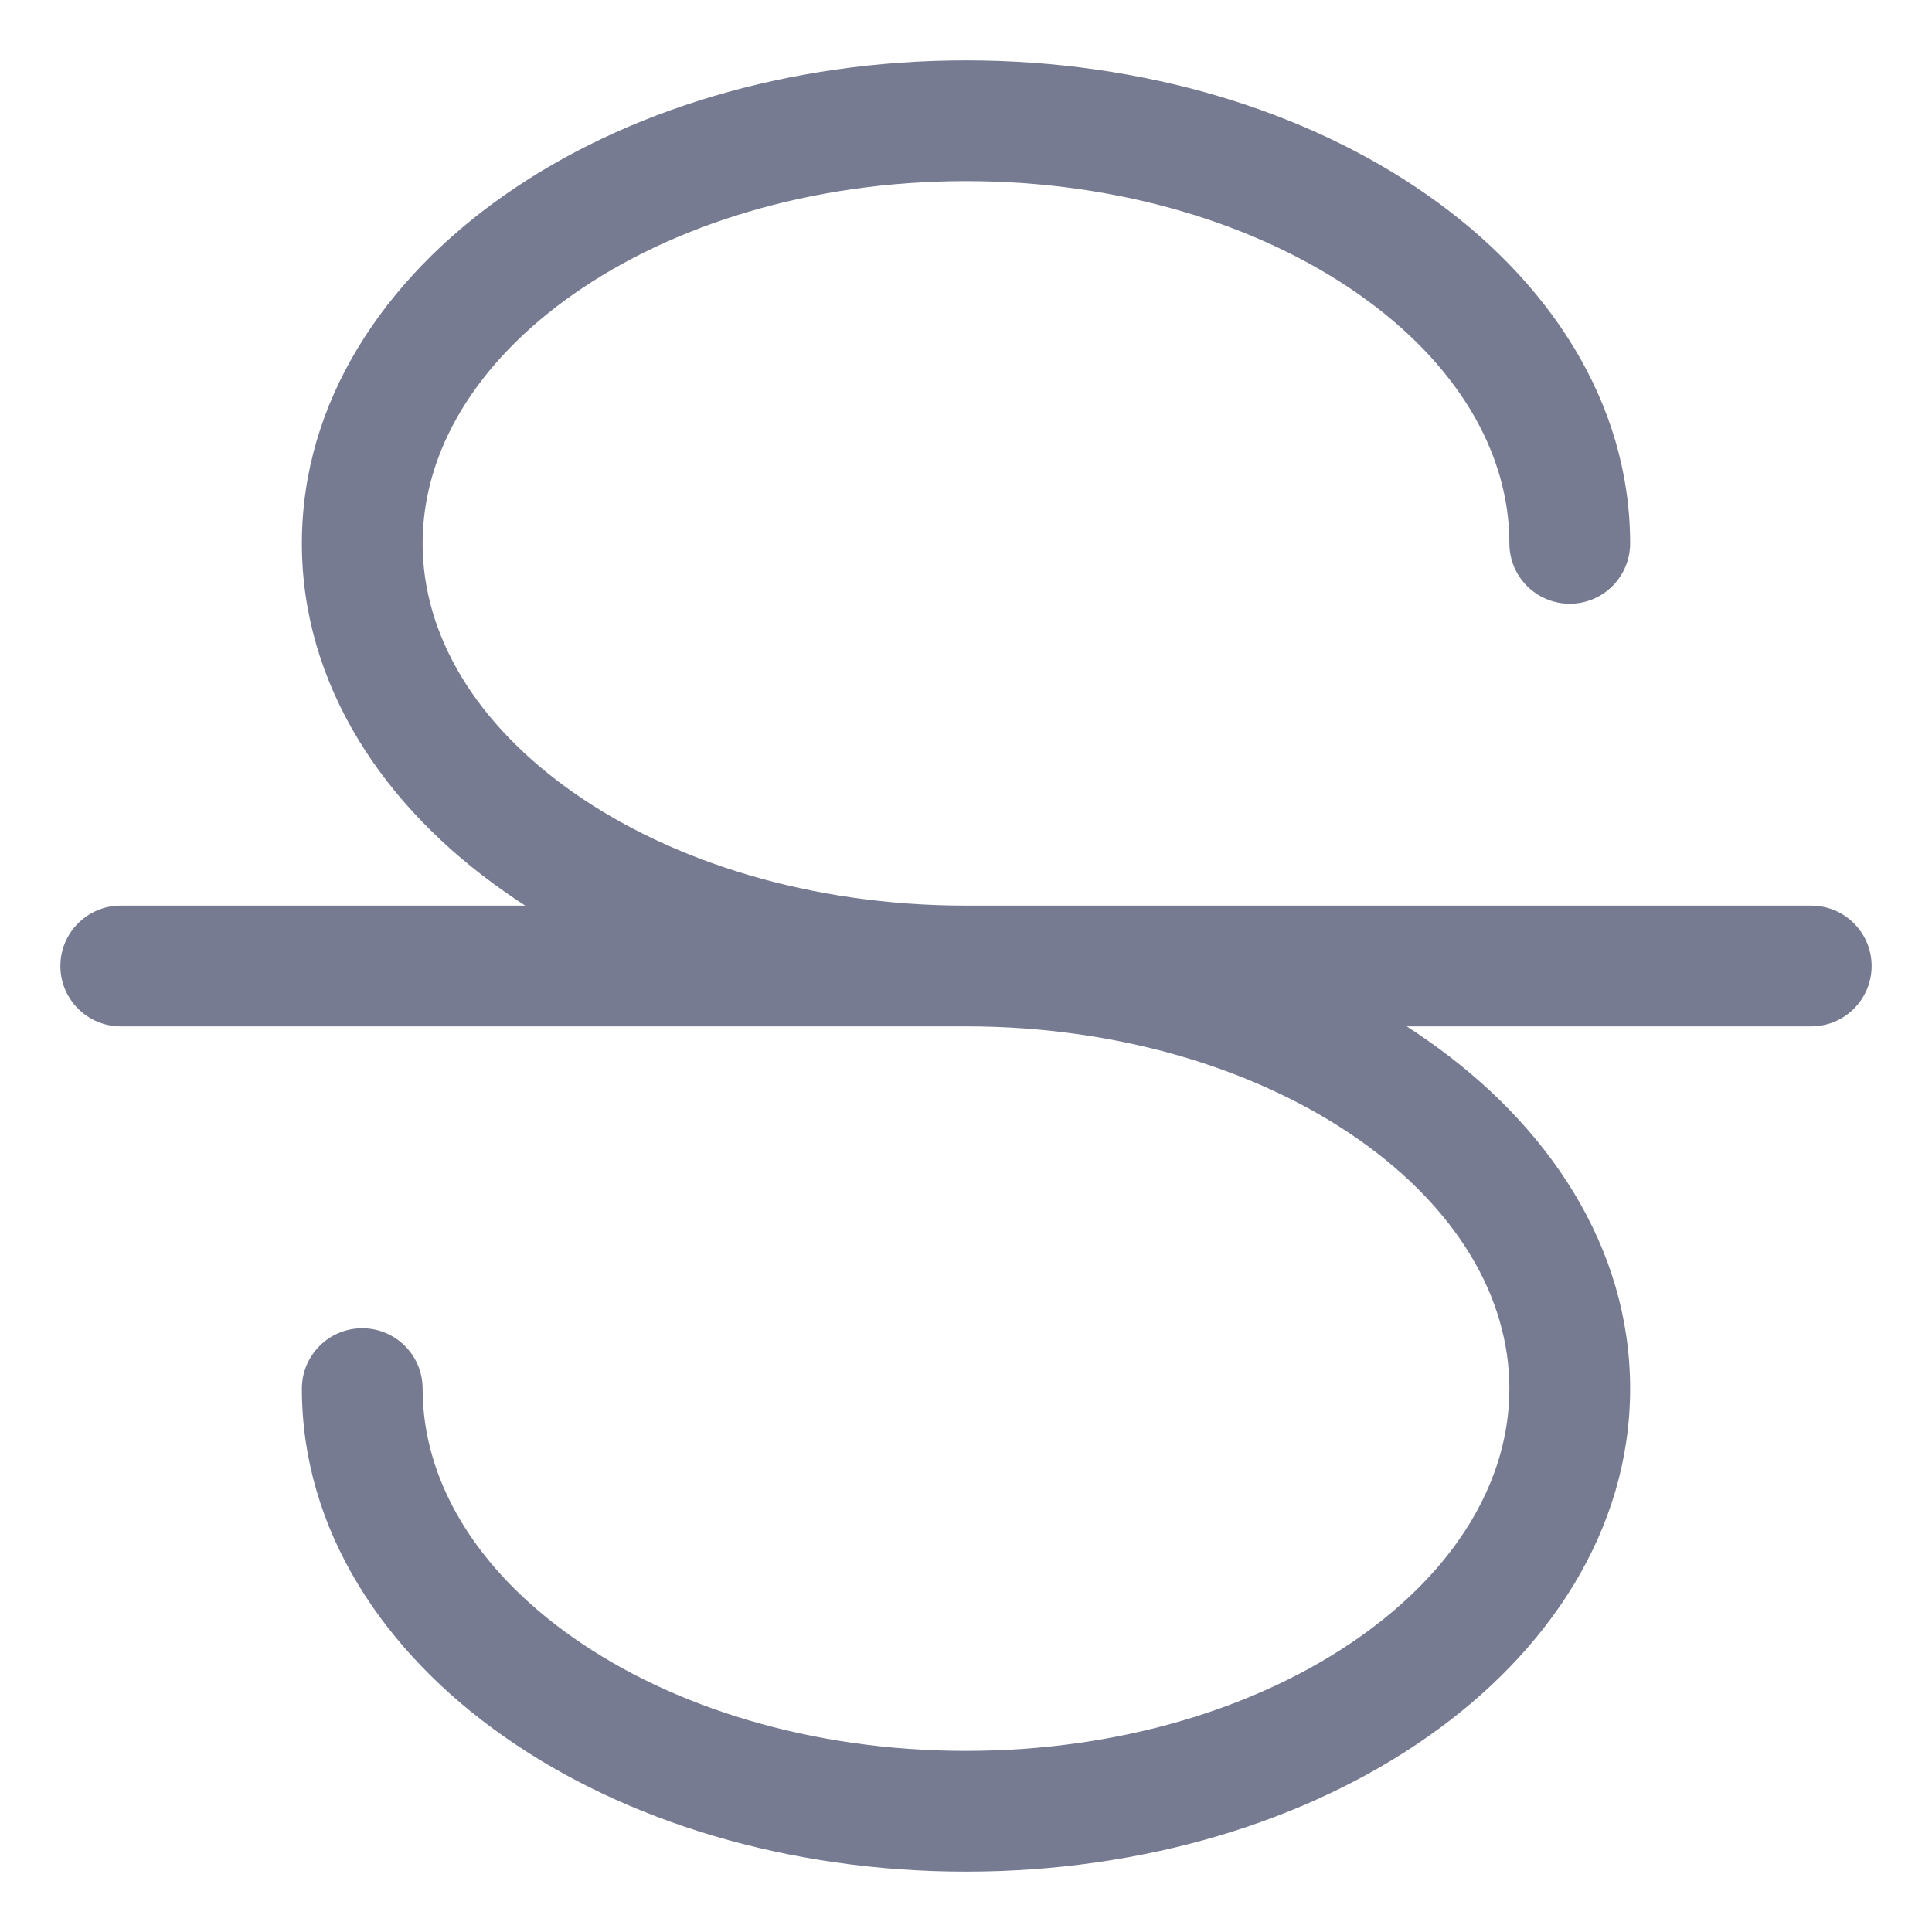 <svg width="16" height="16" viewBox="0 0 16 16" fill="none" xmlns="http://www.w3.org/2000/svg">
<path d="M4.751 2.435C3.939 3.004 3.5 3.741 3.5 4.5C3.5 5.259 3.939 5.996 4.751 6.565C5.562 7.133 6.709 7.5 8 7.5H15C15.276 7.5 15.5 7.724 15.5 8C15.5 8.276 15.276 8.5 15 8.5H11.65C11.709 8.538 11.766 8.576 11.822 8.616C12.819 9.313 13.5 10.326 13.5 11.5C13.5 12.674 12.819 13.687 11.822 14.384C10.824 15.084 9.471 15.5 8 15.5C6.529 15.5 5.176 15.084 4.178 14.384C3.181 13.687 2.5 12.674 2.5 11.5C2.5 11.224 2.724 11 3 11C3.276 11 3.5 11.224 3.5 11.5C3.5 12.259 3.939 12.996 4.751 13.565C5.562 14.133 6.709 14.5 8 14.5C9.291 14.5 10.438 14.133 11.249 13.565C12.061 12.996 12.5 12.259 12.5 11.5C12.5 10.741 12.061 10.004 11.249 9.435C10.438 8.867 9.291 8.5 8 8.5H1C0.724 8.5 0.5 8.276 0.5 8C0.5 7.724 0.724 7.5 1 7.5H4.35C4.291 7.462 4.234 7.424 4.178 7.384C3.181 6.687 2.5 5.674 2.5 4.5C2.5 3.326 3.181 2.313 4.178 1.616C5.176 0.916 6.529 0.5 8 0.5C9.471 0.5 10.824 0.916 11.822 1.616C12.819 2.313 13.5 3.326 13.5 4.5C13.5 4.776 13.276 5 13 5C12.724 5 12.5 4.776 12.5 4.5C12.5 3.741 12.061 3.004 11.249 2.435C10.438 1.867 9.291 1.5 8 1.5C6.709 1.5 5.562 1.867 4.751 2.435Z" fill="#777B92"/>
</svg>
